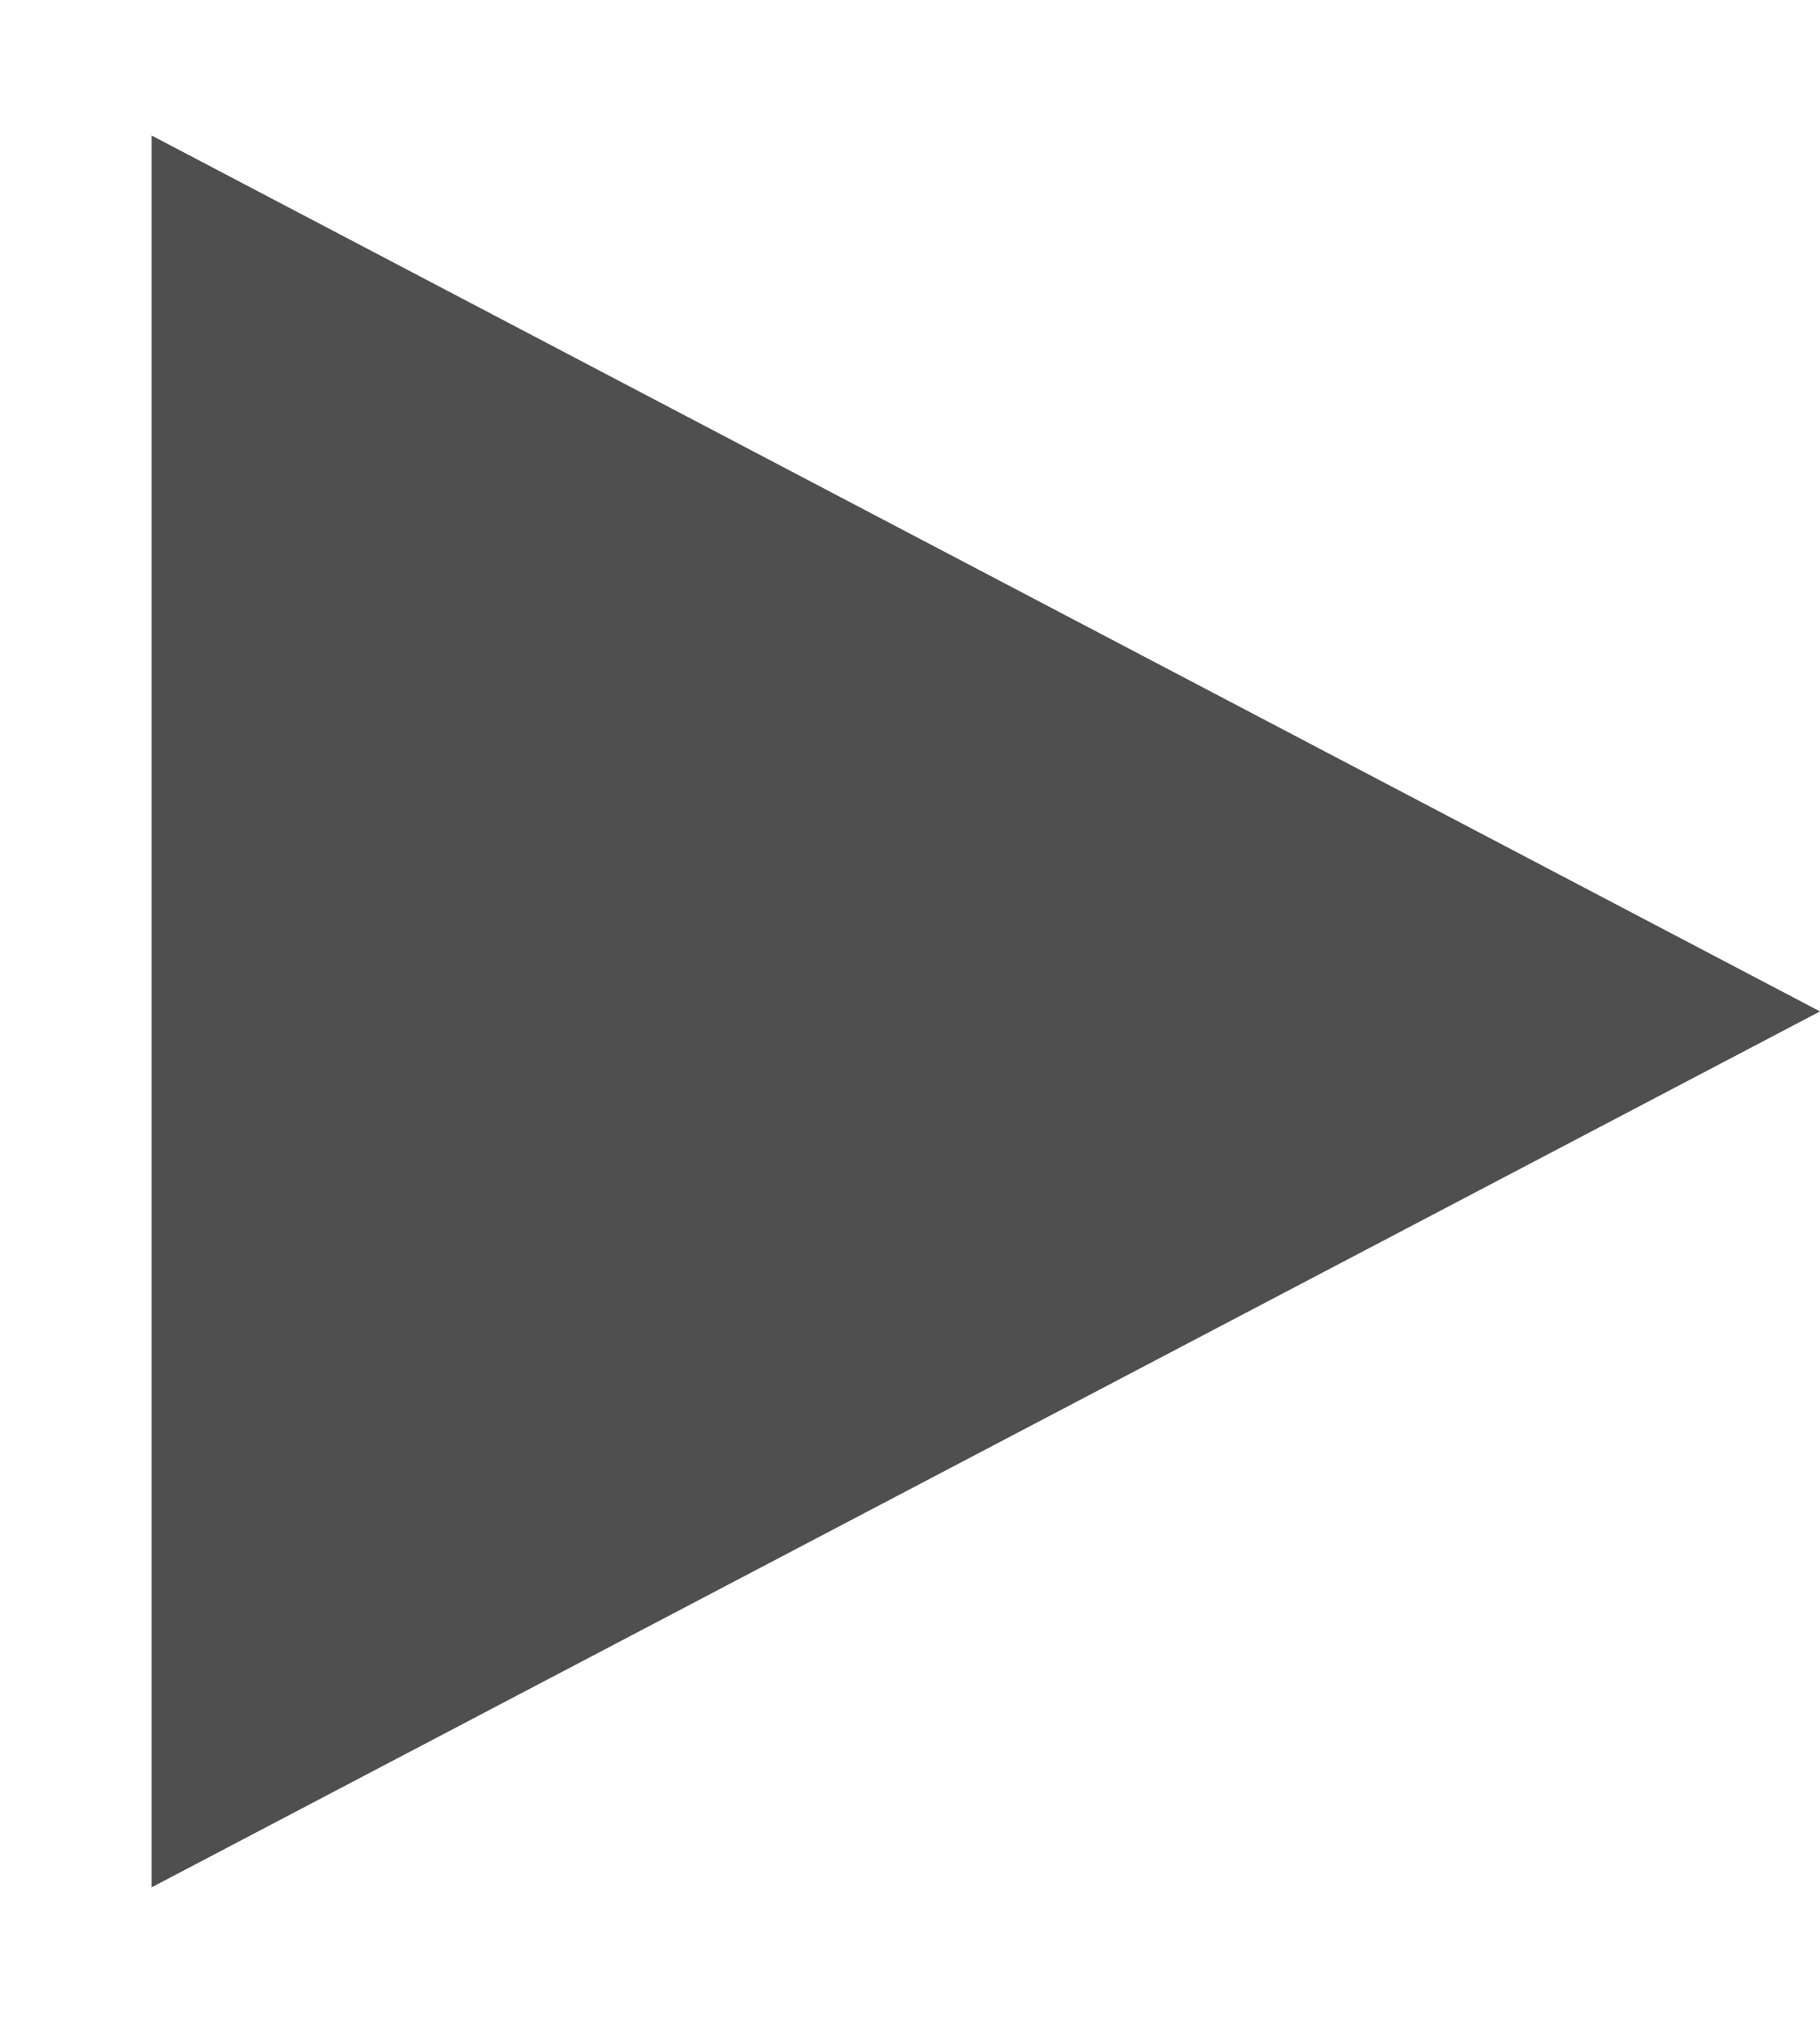 <?xml version="1.0" encoding="UTF-8" standalone="no"?><svg width='9' height='10' viewBox='0 0 9 10' fill='none' xmlns='http://www.w3.org/2000/svg'>
<path d='M9 5L0.75 9.33V0.67L9 5Z' fill='#4F4F4F'/>
</svg>
